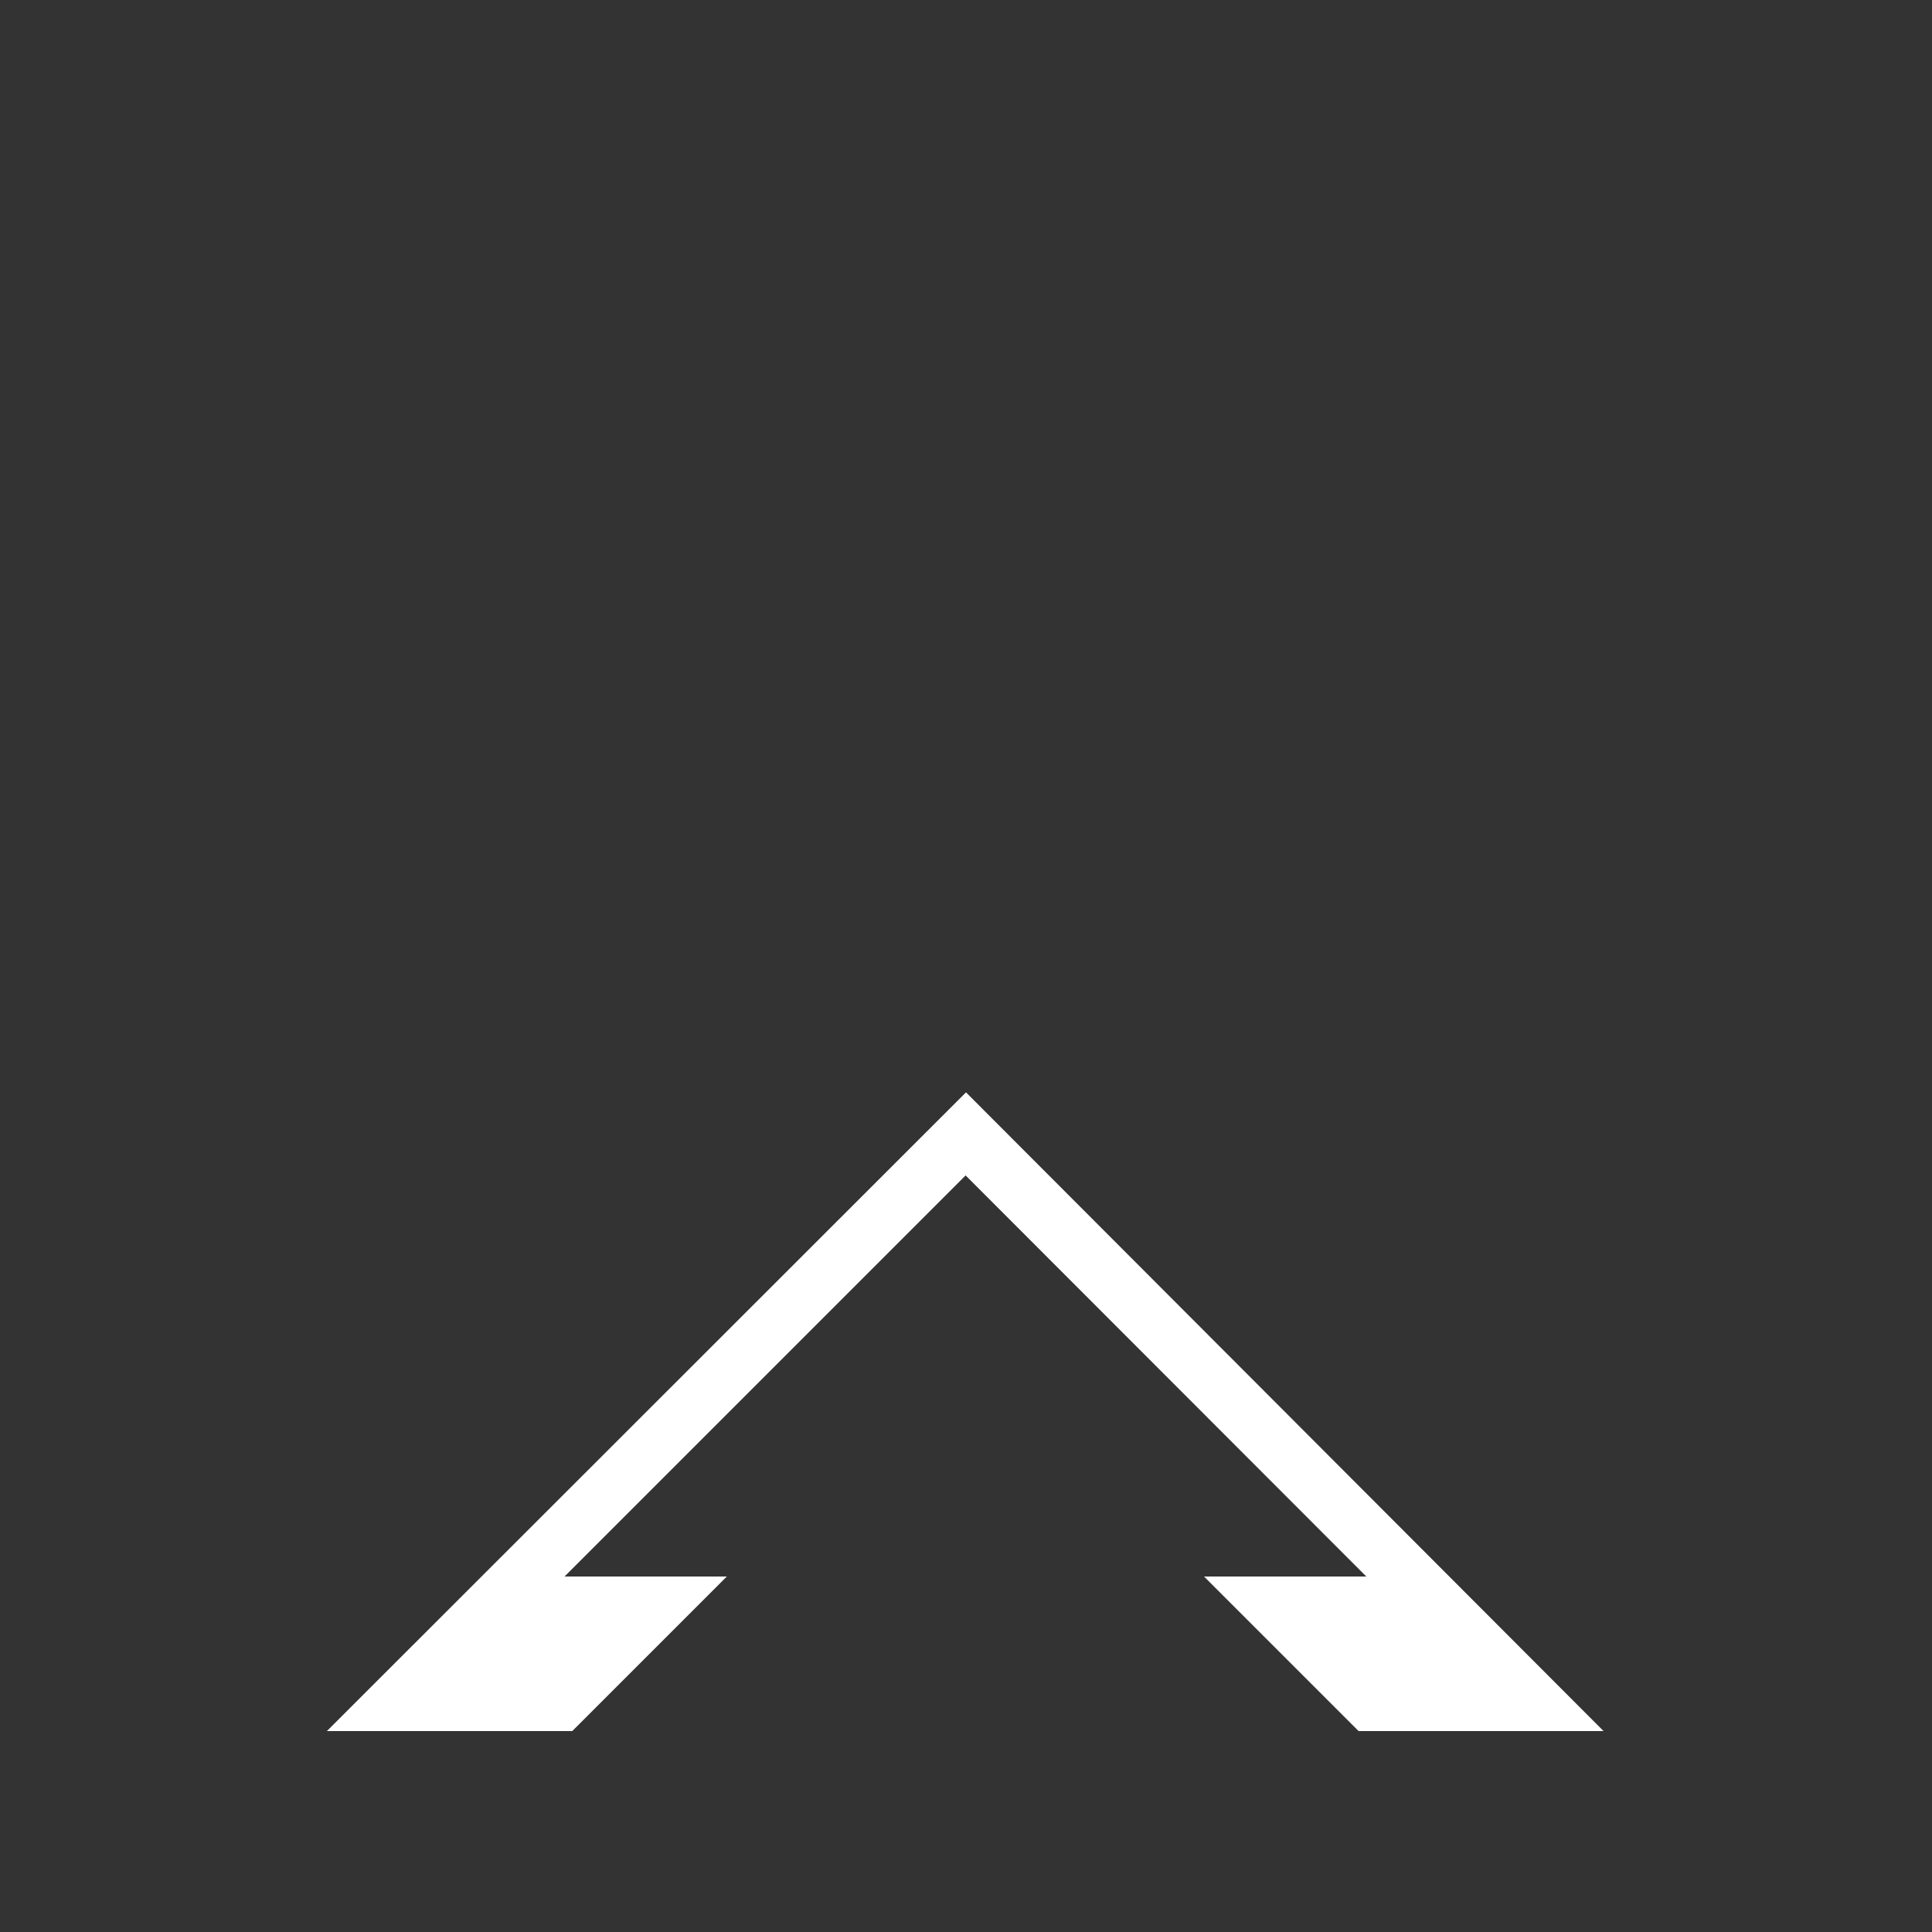 <?xml version="1.0" encoding="utf-8"?>
<!-- Generator: Adobe Illustrator 19.1.0, SVG Export Plug-In . SVG Version: 6.00 Build 0)  -->
<svg version="1.1" id="Layer_1" xmlns="http://www.w3.org/2000/svg" xmlns:xlink="http://www.w3.org/1999/xlink" x="0px" y="0px"
	 viewBox="0 0 500 500" style="enable-background:new 0 0 500 500;" xml:space="preserve">
<rect x="0" y="0" width="500" height="500" fill="#333333" stroke="none"/>
<style type="text/css">
	.st0{opacity:0;fill:#FFFFFF;}
	.st1{fill:#FFFFFF;}
</style>
<polygon class="st0" points="351.5,52 311.5,92 353.5,92 249.6,195.8 146,92 187.9,92 148,52 84.6,52 249.6,217.3 415,52 "/>
<polygon class="st1" points="188.1,408 146.1,408 249.9,304.2 353.6,408 311.6,408 351.6,448 415,448 250,282.7 84.6,448 148.1,448 
	"/>
<path class="st0" d="M61,84.1v330.4l165.3-165L61,84.1z M74,115.5l133.9,134L74,383.2V115.5z"/>
<path class="st0" d="M273.7,249.1L439,414.6V84.1L273.7,249.1z M363,320.1l-70.9-71l70.9-70.8V320.1z M426,383.2l-50-50V165.4
	l50-49.9V383.2z"/>
</svg>
